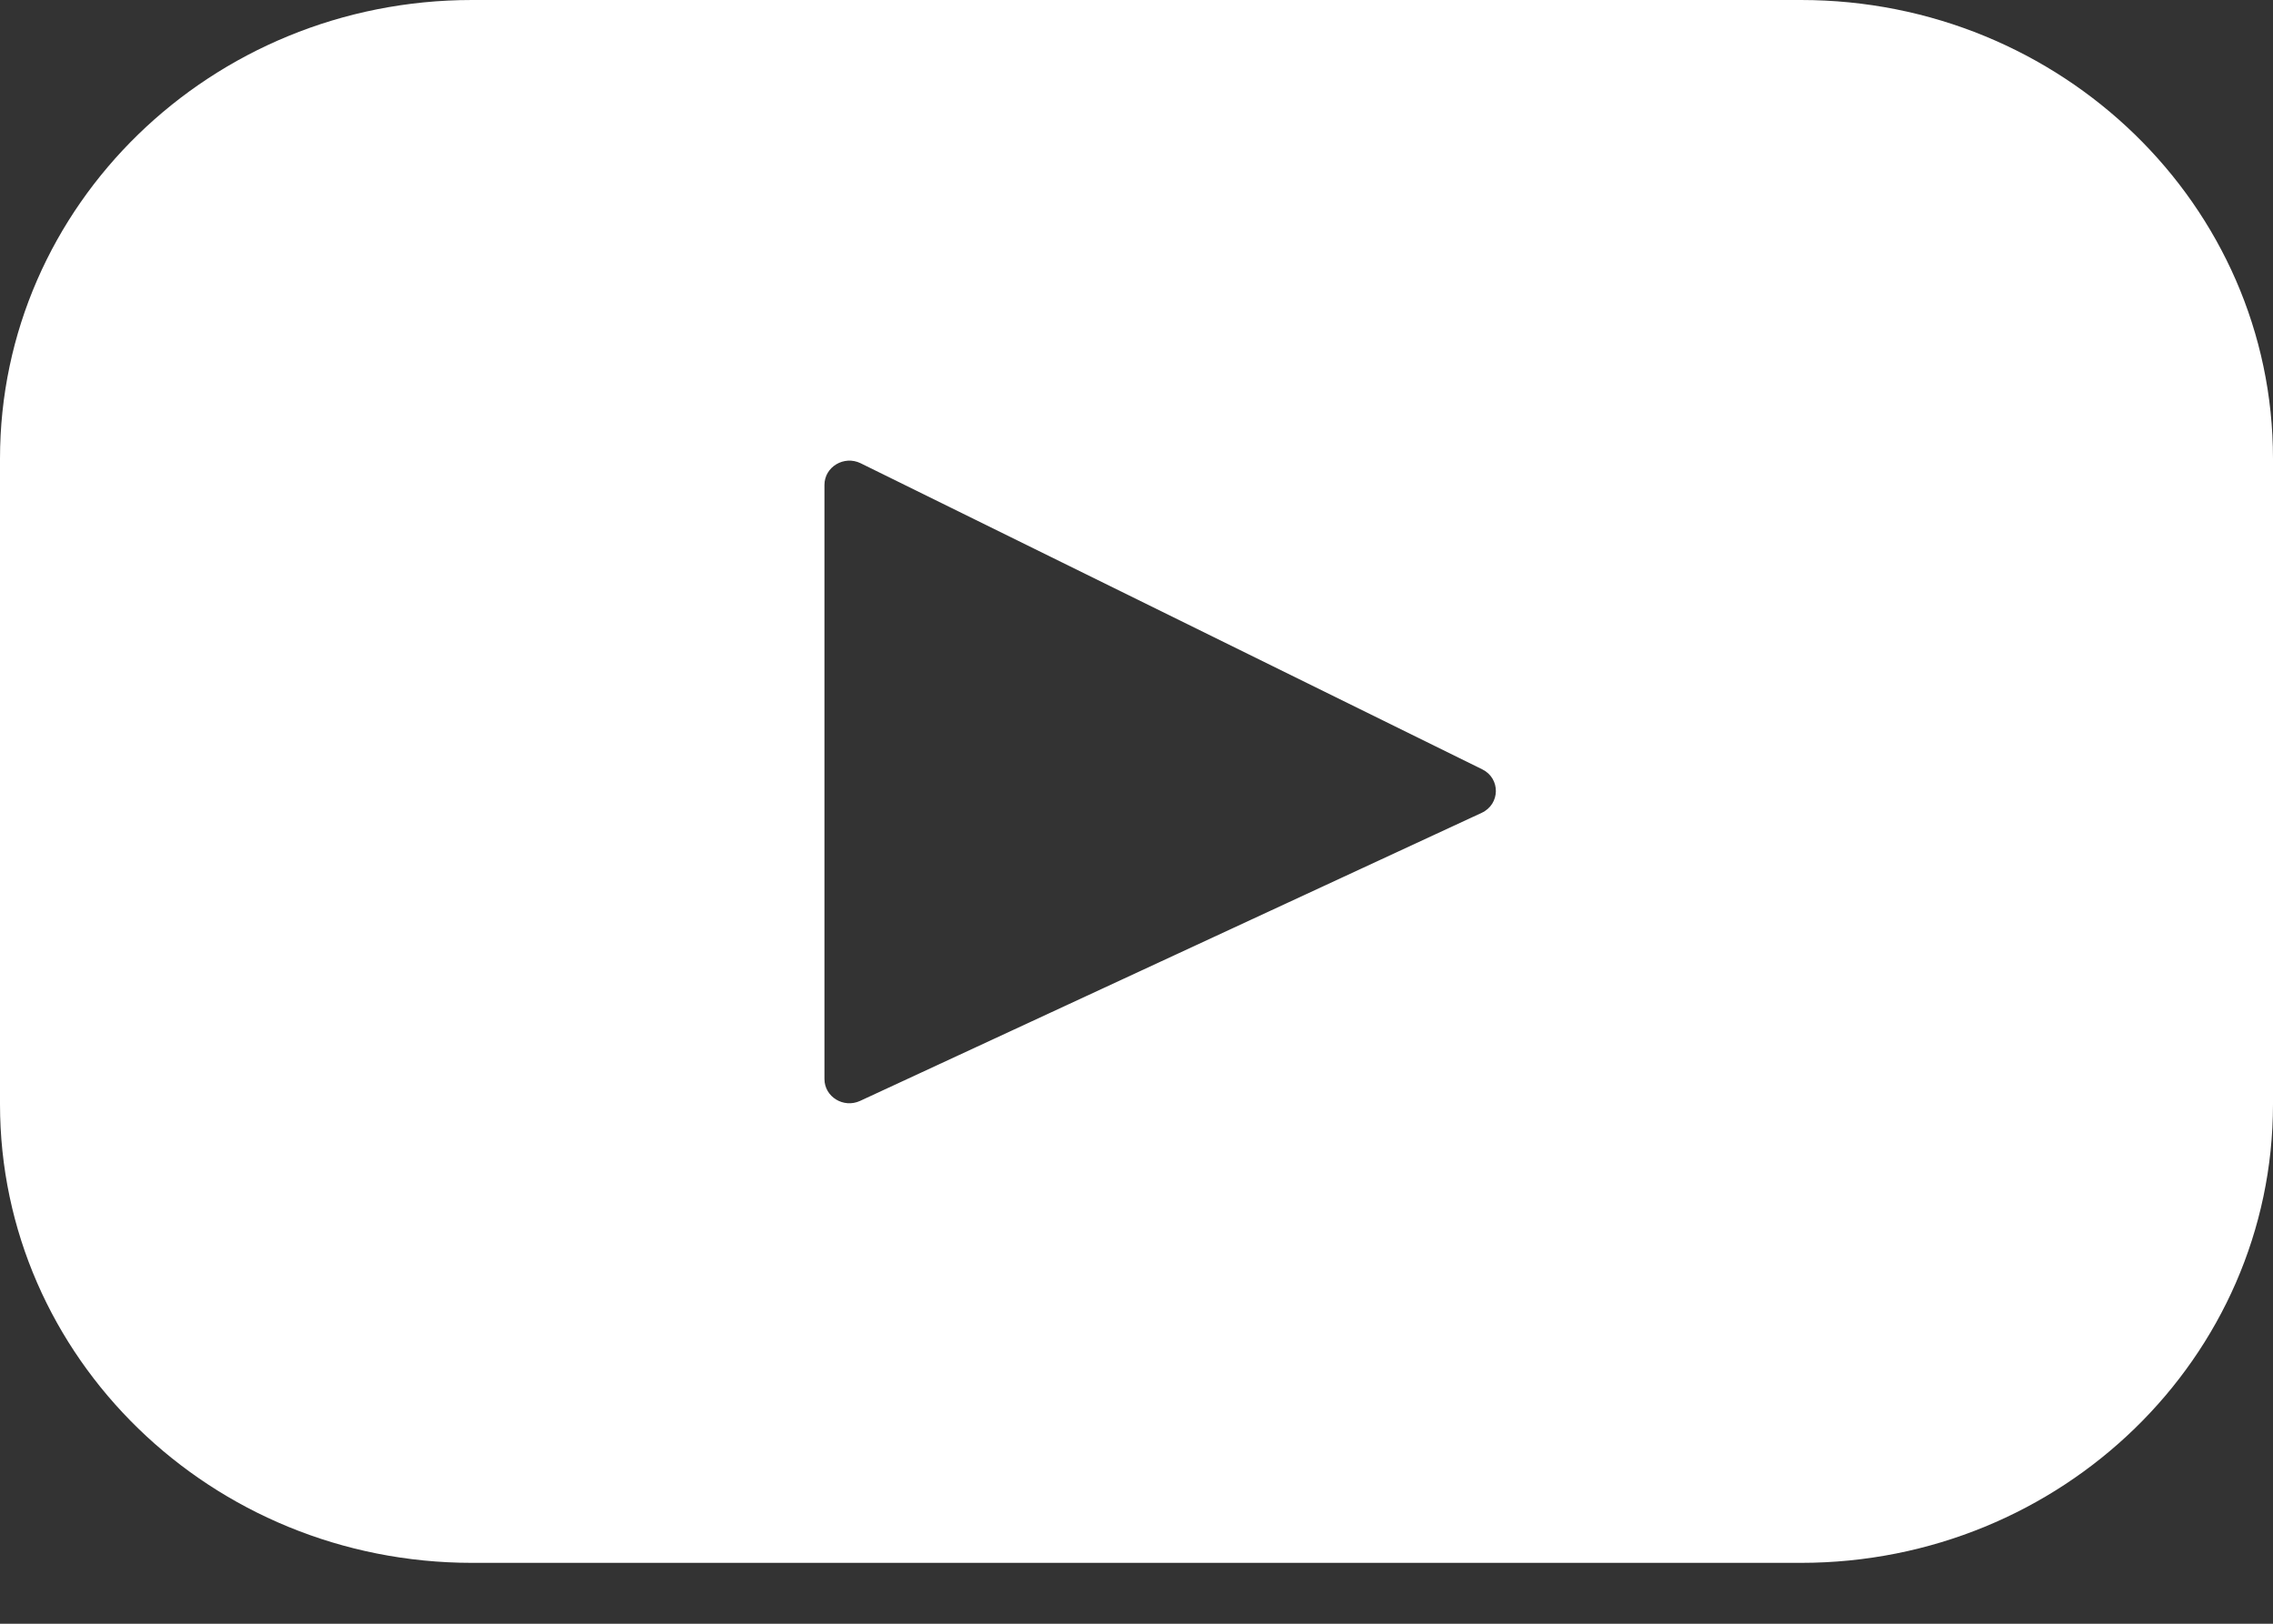 <svg width="28" height="20" viewBox="0 0 28 20" fill="none" xmlns="http://www.w3.org/2000/svg">
<rect x="0" y="0" width="28" height="20" fill="#333333" stroke="none"/>
<path d="M22.185 0H5.815C2.604 0 0 2.53 0 5.65V13.6C0 16.721 2.604 19.25 5.815 19.25H22.185C25.396 19.25 28 16.721 28 13.6V5.65C28 2.53 25.396 0 22.185 0ZM18.252 10.012L10.595 13.56C10.391 13.654 10.156 13.51 10.156 13.29V5.973C10.156 5.75 10.398 5.606 10.602 5.706L18.259 9.476C18.486 9.588 18.482 9.905 18.252 10.012Z" fill="white"/>
</svg>
